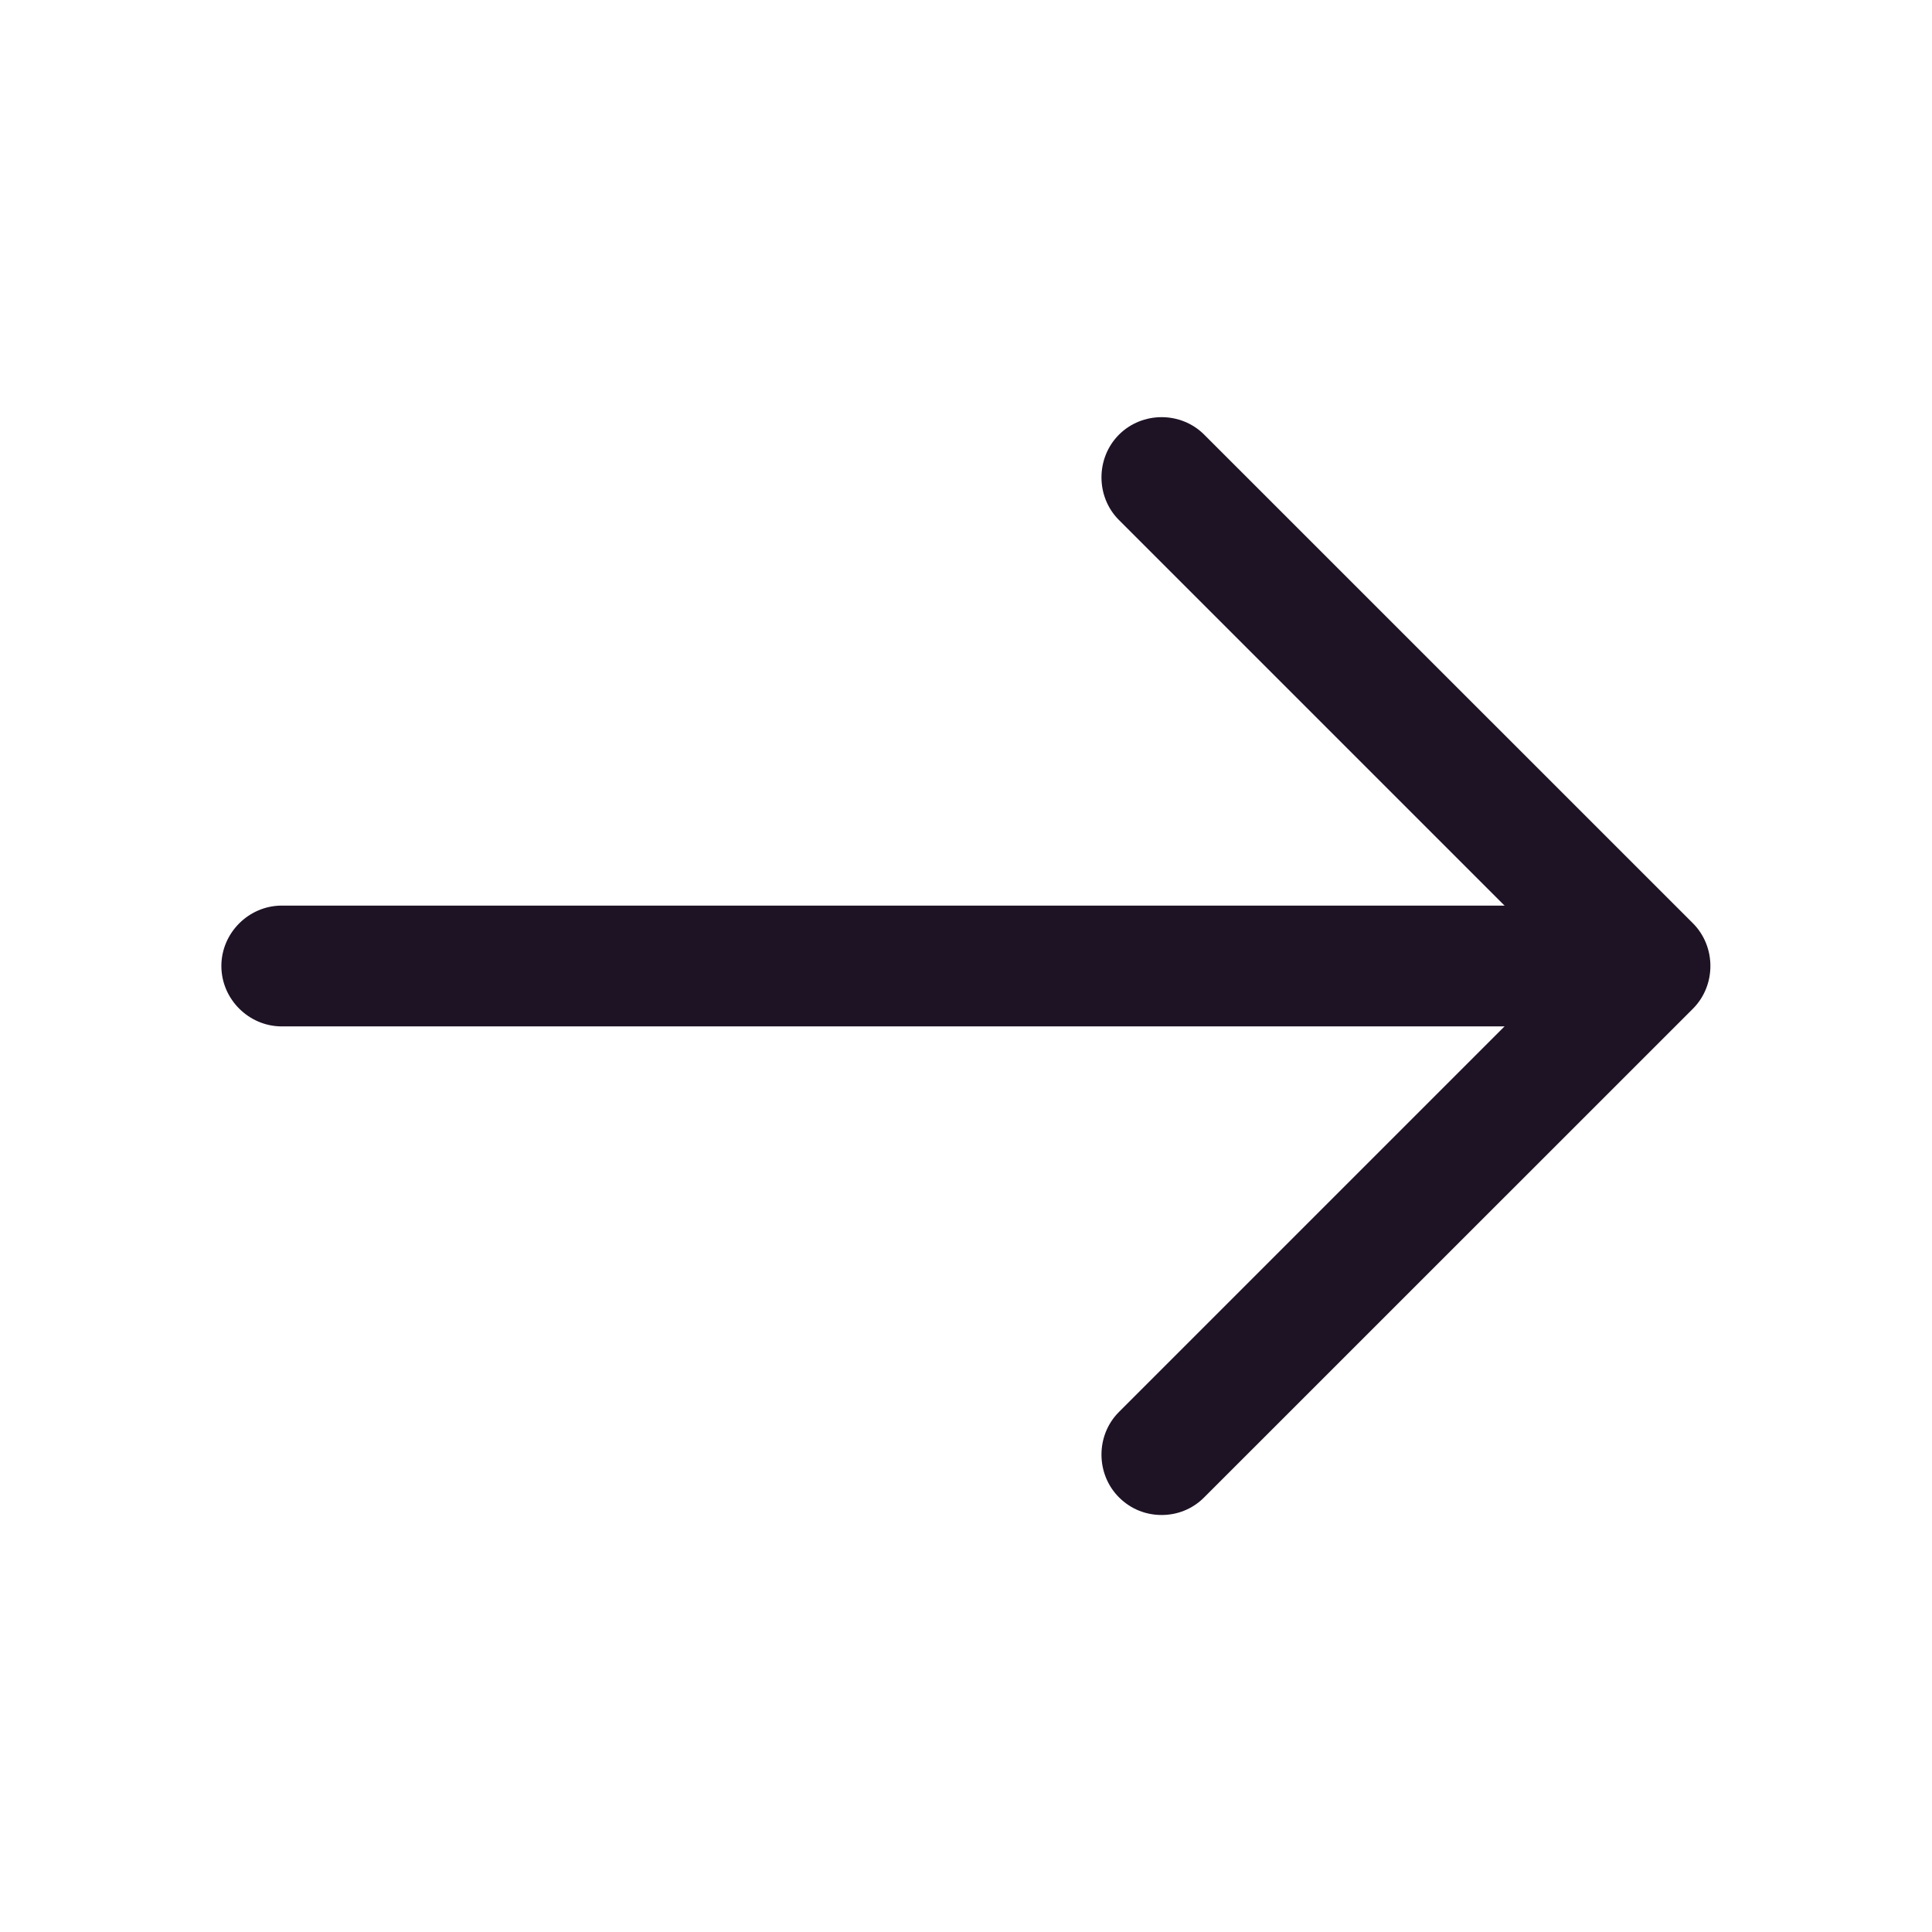 <svg width="19" height="19" viewBox="0 0 19 19" fill="none" xmlns="http://www.w3.org/2000/svg">
<path d="M11.424 14.899C11.273 14.899 11.123 14.844 11.004 14.725C10.775 14.495 10.775 14.115 11.004 13.886L15.39 9.5L11.004 5.114C10.775 4.885 10.775 4.505 11.004 4.275C11.234 4.045 11.614 4.045 11.843 4.275L16.649 9.08C16.878 9.31 16.878 9.69 16.649 9.92L11.843 14.725C11.725 14.844 11.574 14.899 11.424 14.899Z" fill="#1E1325"/>
<path d="M16.095 10.094H2.771C2.446 10.094 2.177 9.825 2.177 9.5C2.177 9.175 2.446 8.906 2.771 8.906H16.095C16.419 8.906 16.688 9.175 16.688 9.5C16.688 9.825 16.419 10.094 16.095 10.094Z" fill="#1E1325"/>
</svg>
